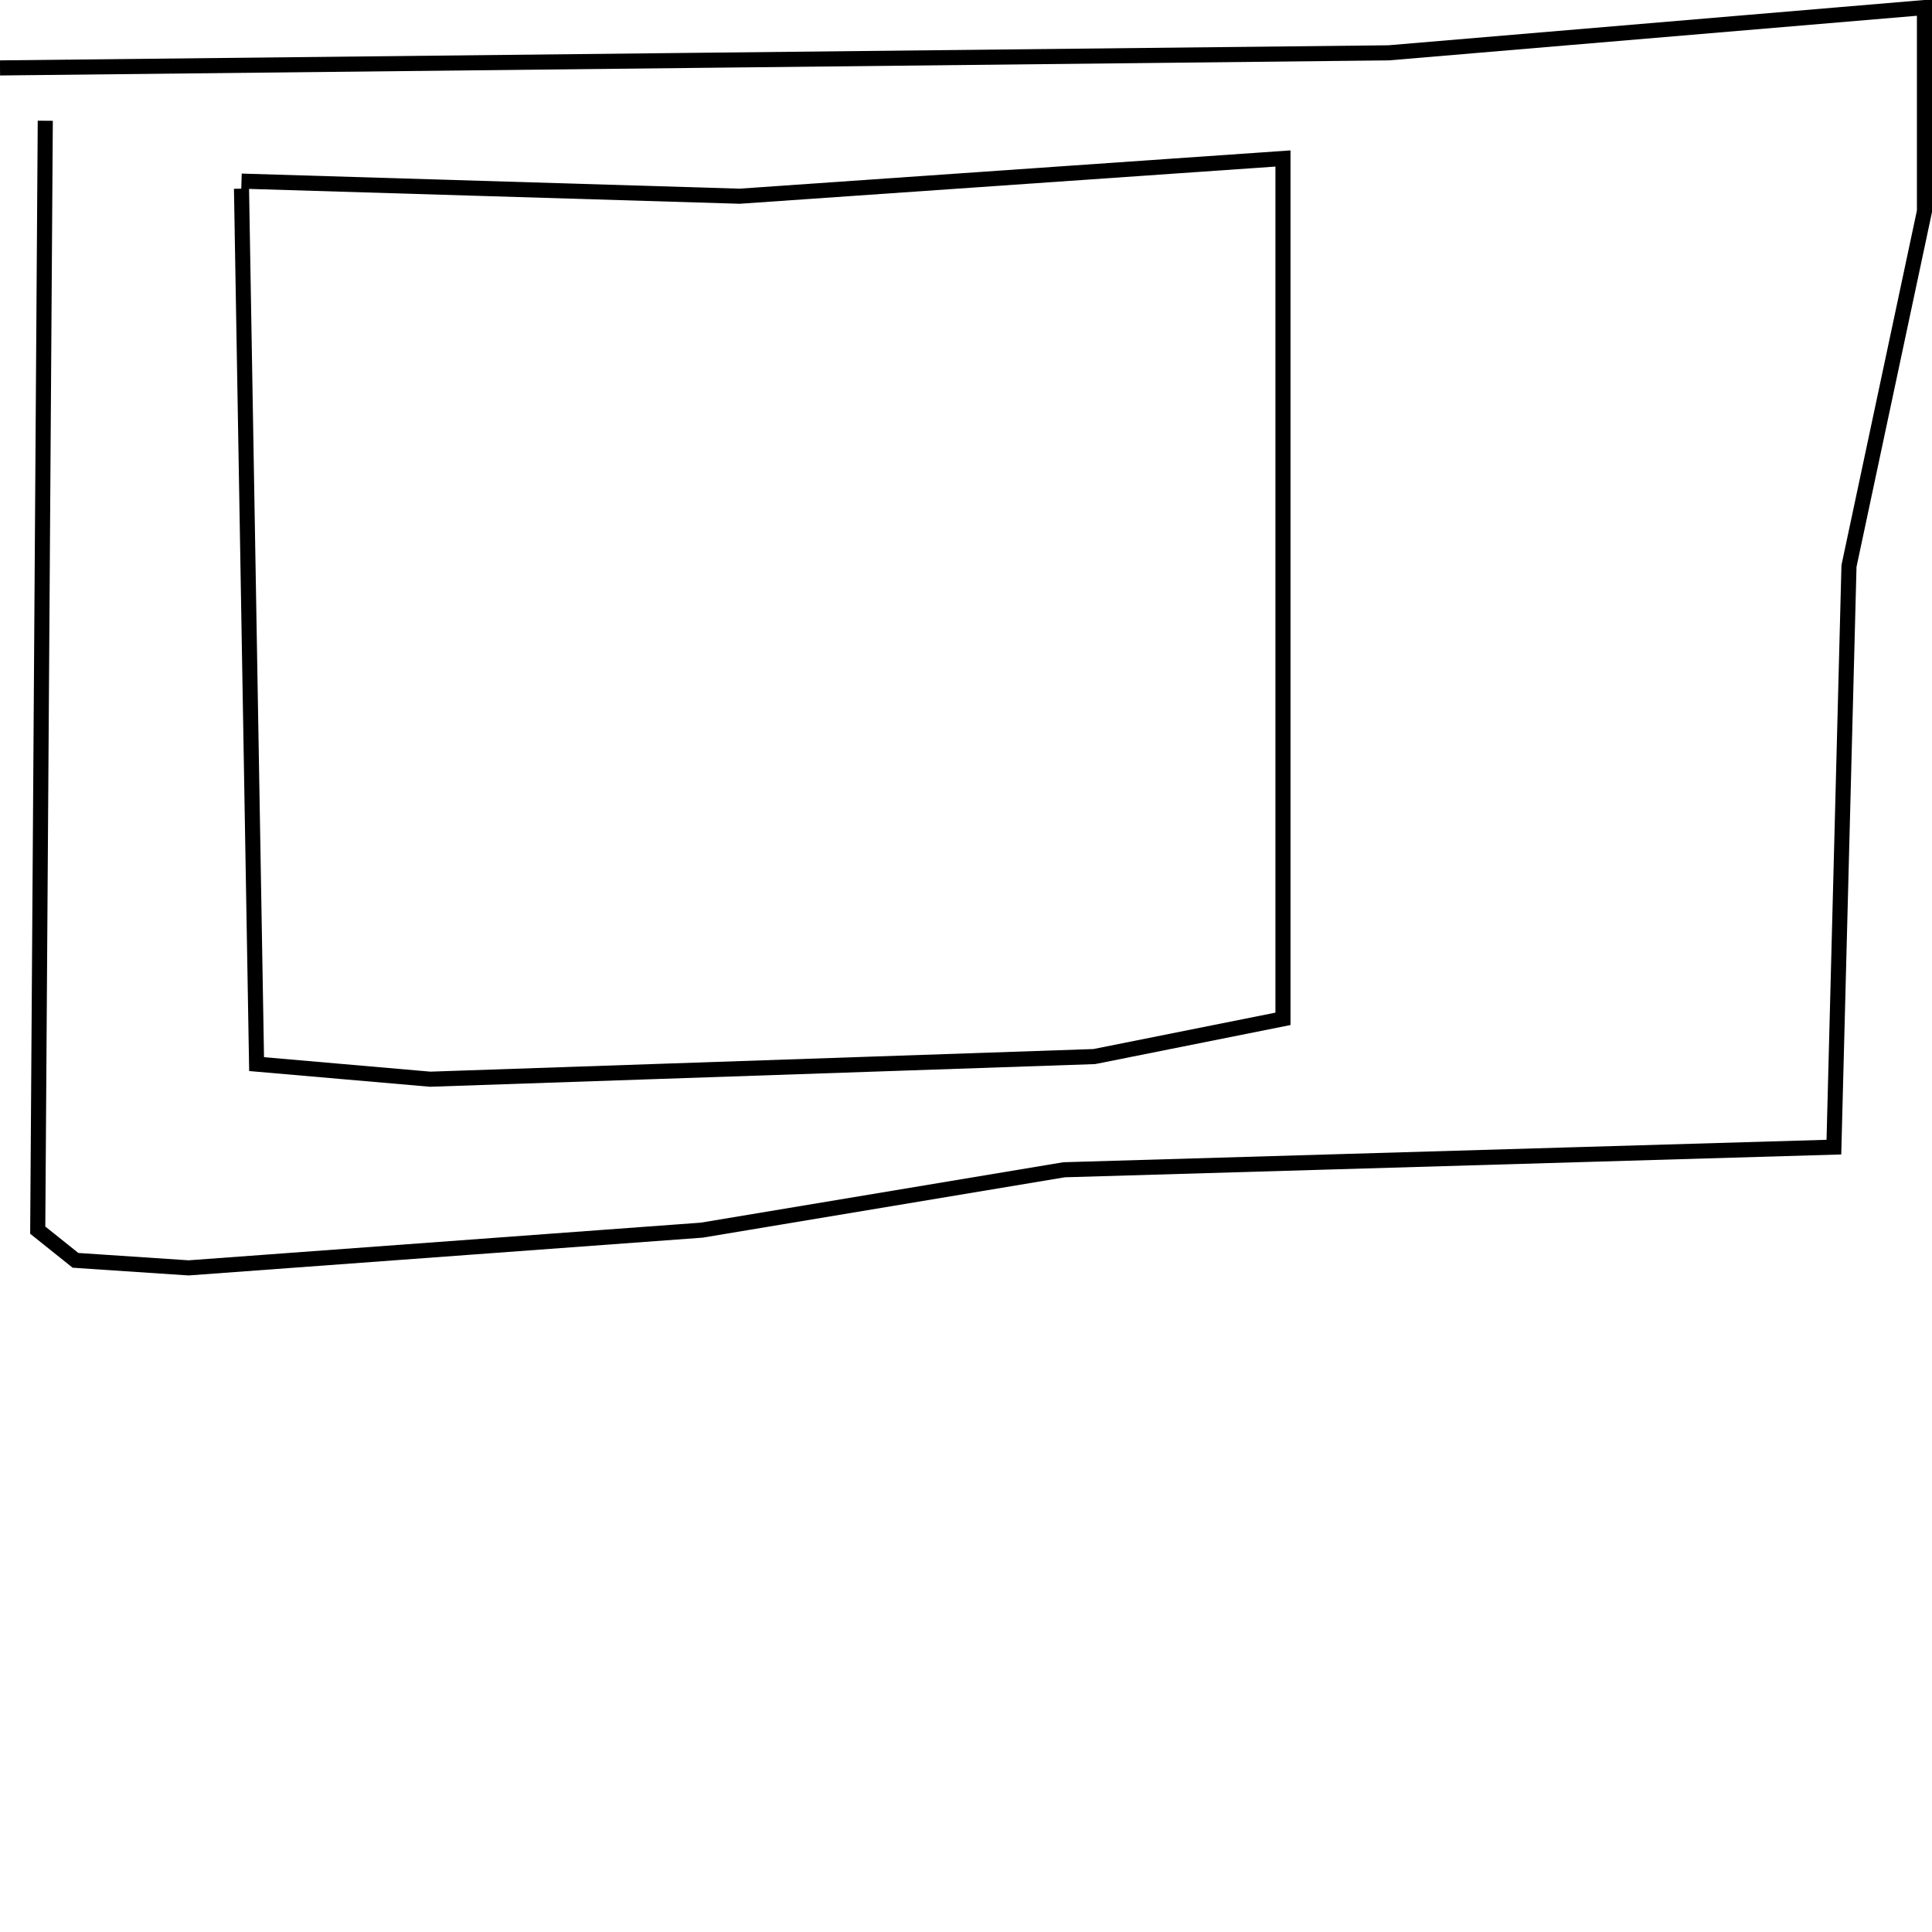 <?xml version="1.0" encoding="utf-8" ?>
<svg baseProfile="full" height="256" version="1.1" width="256" xmlns="http://www.w3.org/2000/svg" xmlns:ev="http://www.w3.org/2001/xml-events" xmlns:xlink="http://www.w3.org/1999/xlink"><defs /><polyline fill="none" points="6,16 5,163 10,167 25,168 93,163 141,155 243,152 245,75 255,28 255,1 184,7 0,9" stroke="rgb(0%,0%,0%)" stroke-width="2" /><polyline fill="none" points="32,25 34,141 57,143 145,140 170,135 170,21 98,26 32,24" stroke="rgb(0%,0%,0%)" stroke-width="2" /></svg>